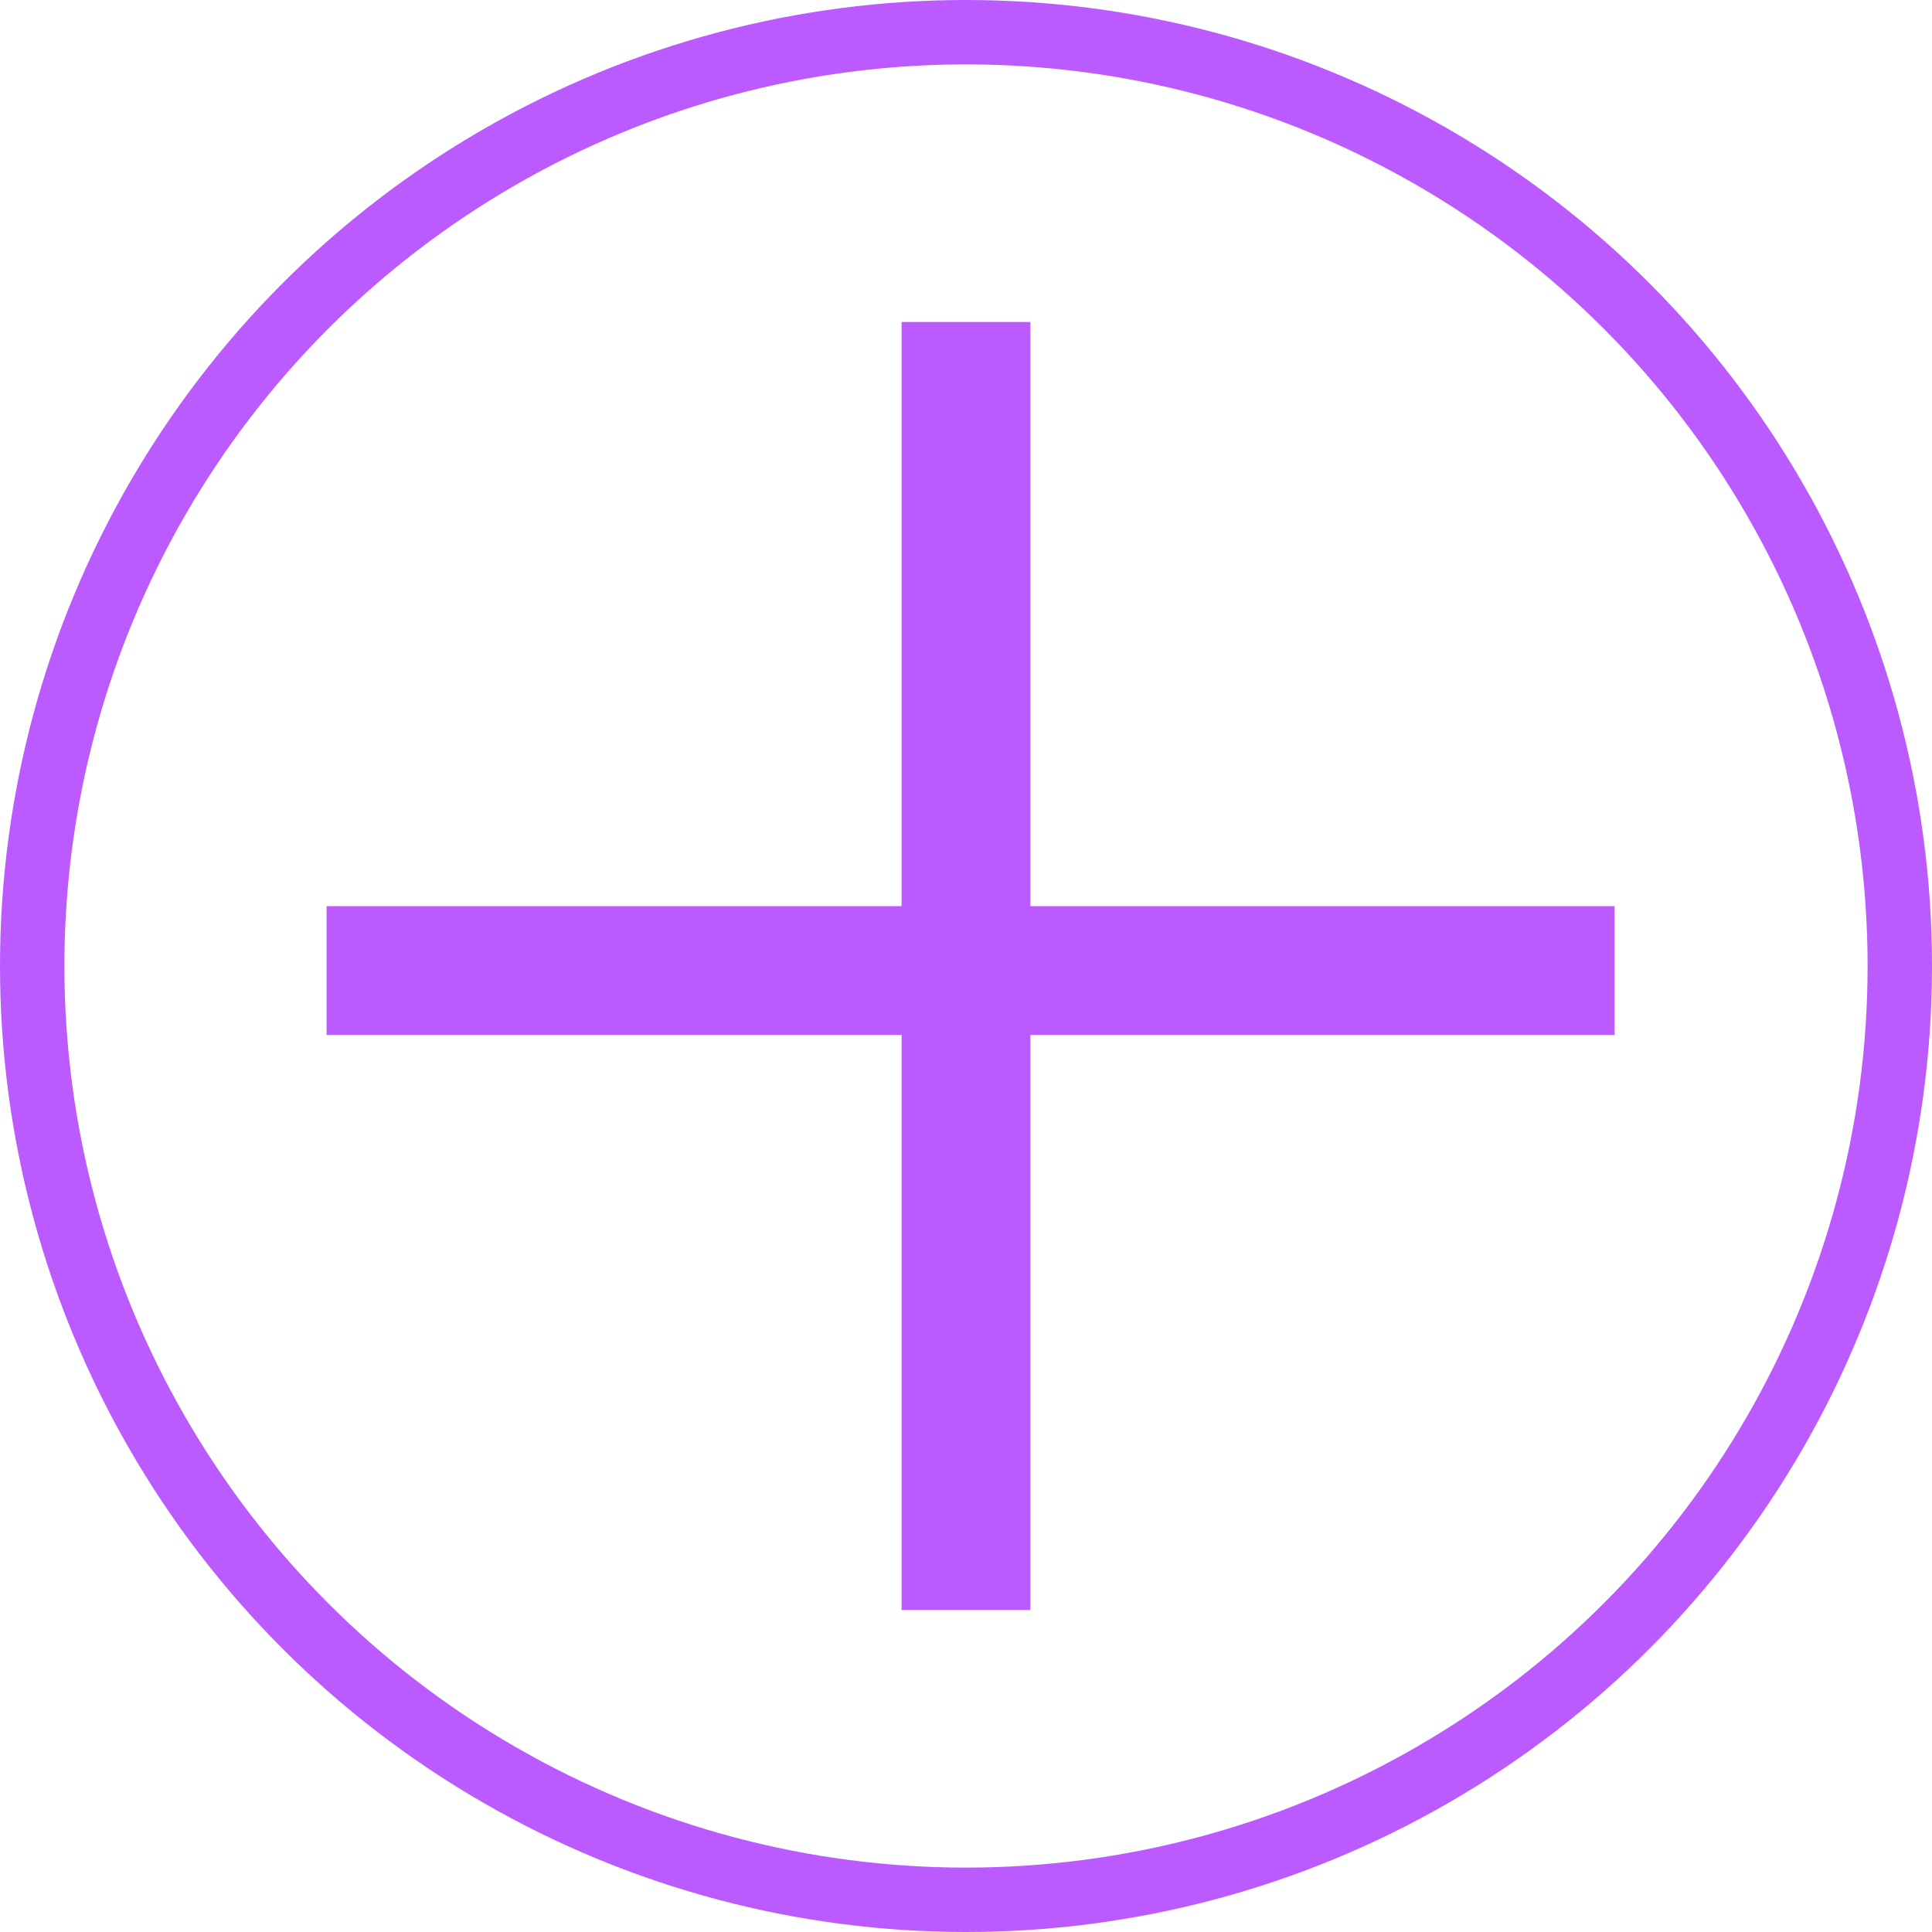 <svg width="30" height="30" viewBox="0 0 30 30" fill="none" xmlns="http://www.w3.org/2000/svg">
<circle cx="15" cy="15" r="14.5" stroke="#BA5AFF"/>
<path d="M15 25L15 5" stroke="#BA5AFF" stroke-width="2"/>
<path d="M5.071 15.071L25.071 15.071" stroke="#BA5AFF" stroke-width="2"/>
</svg>
